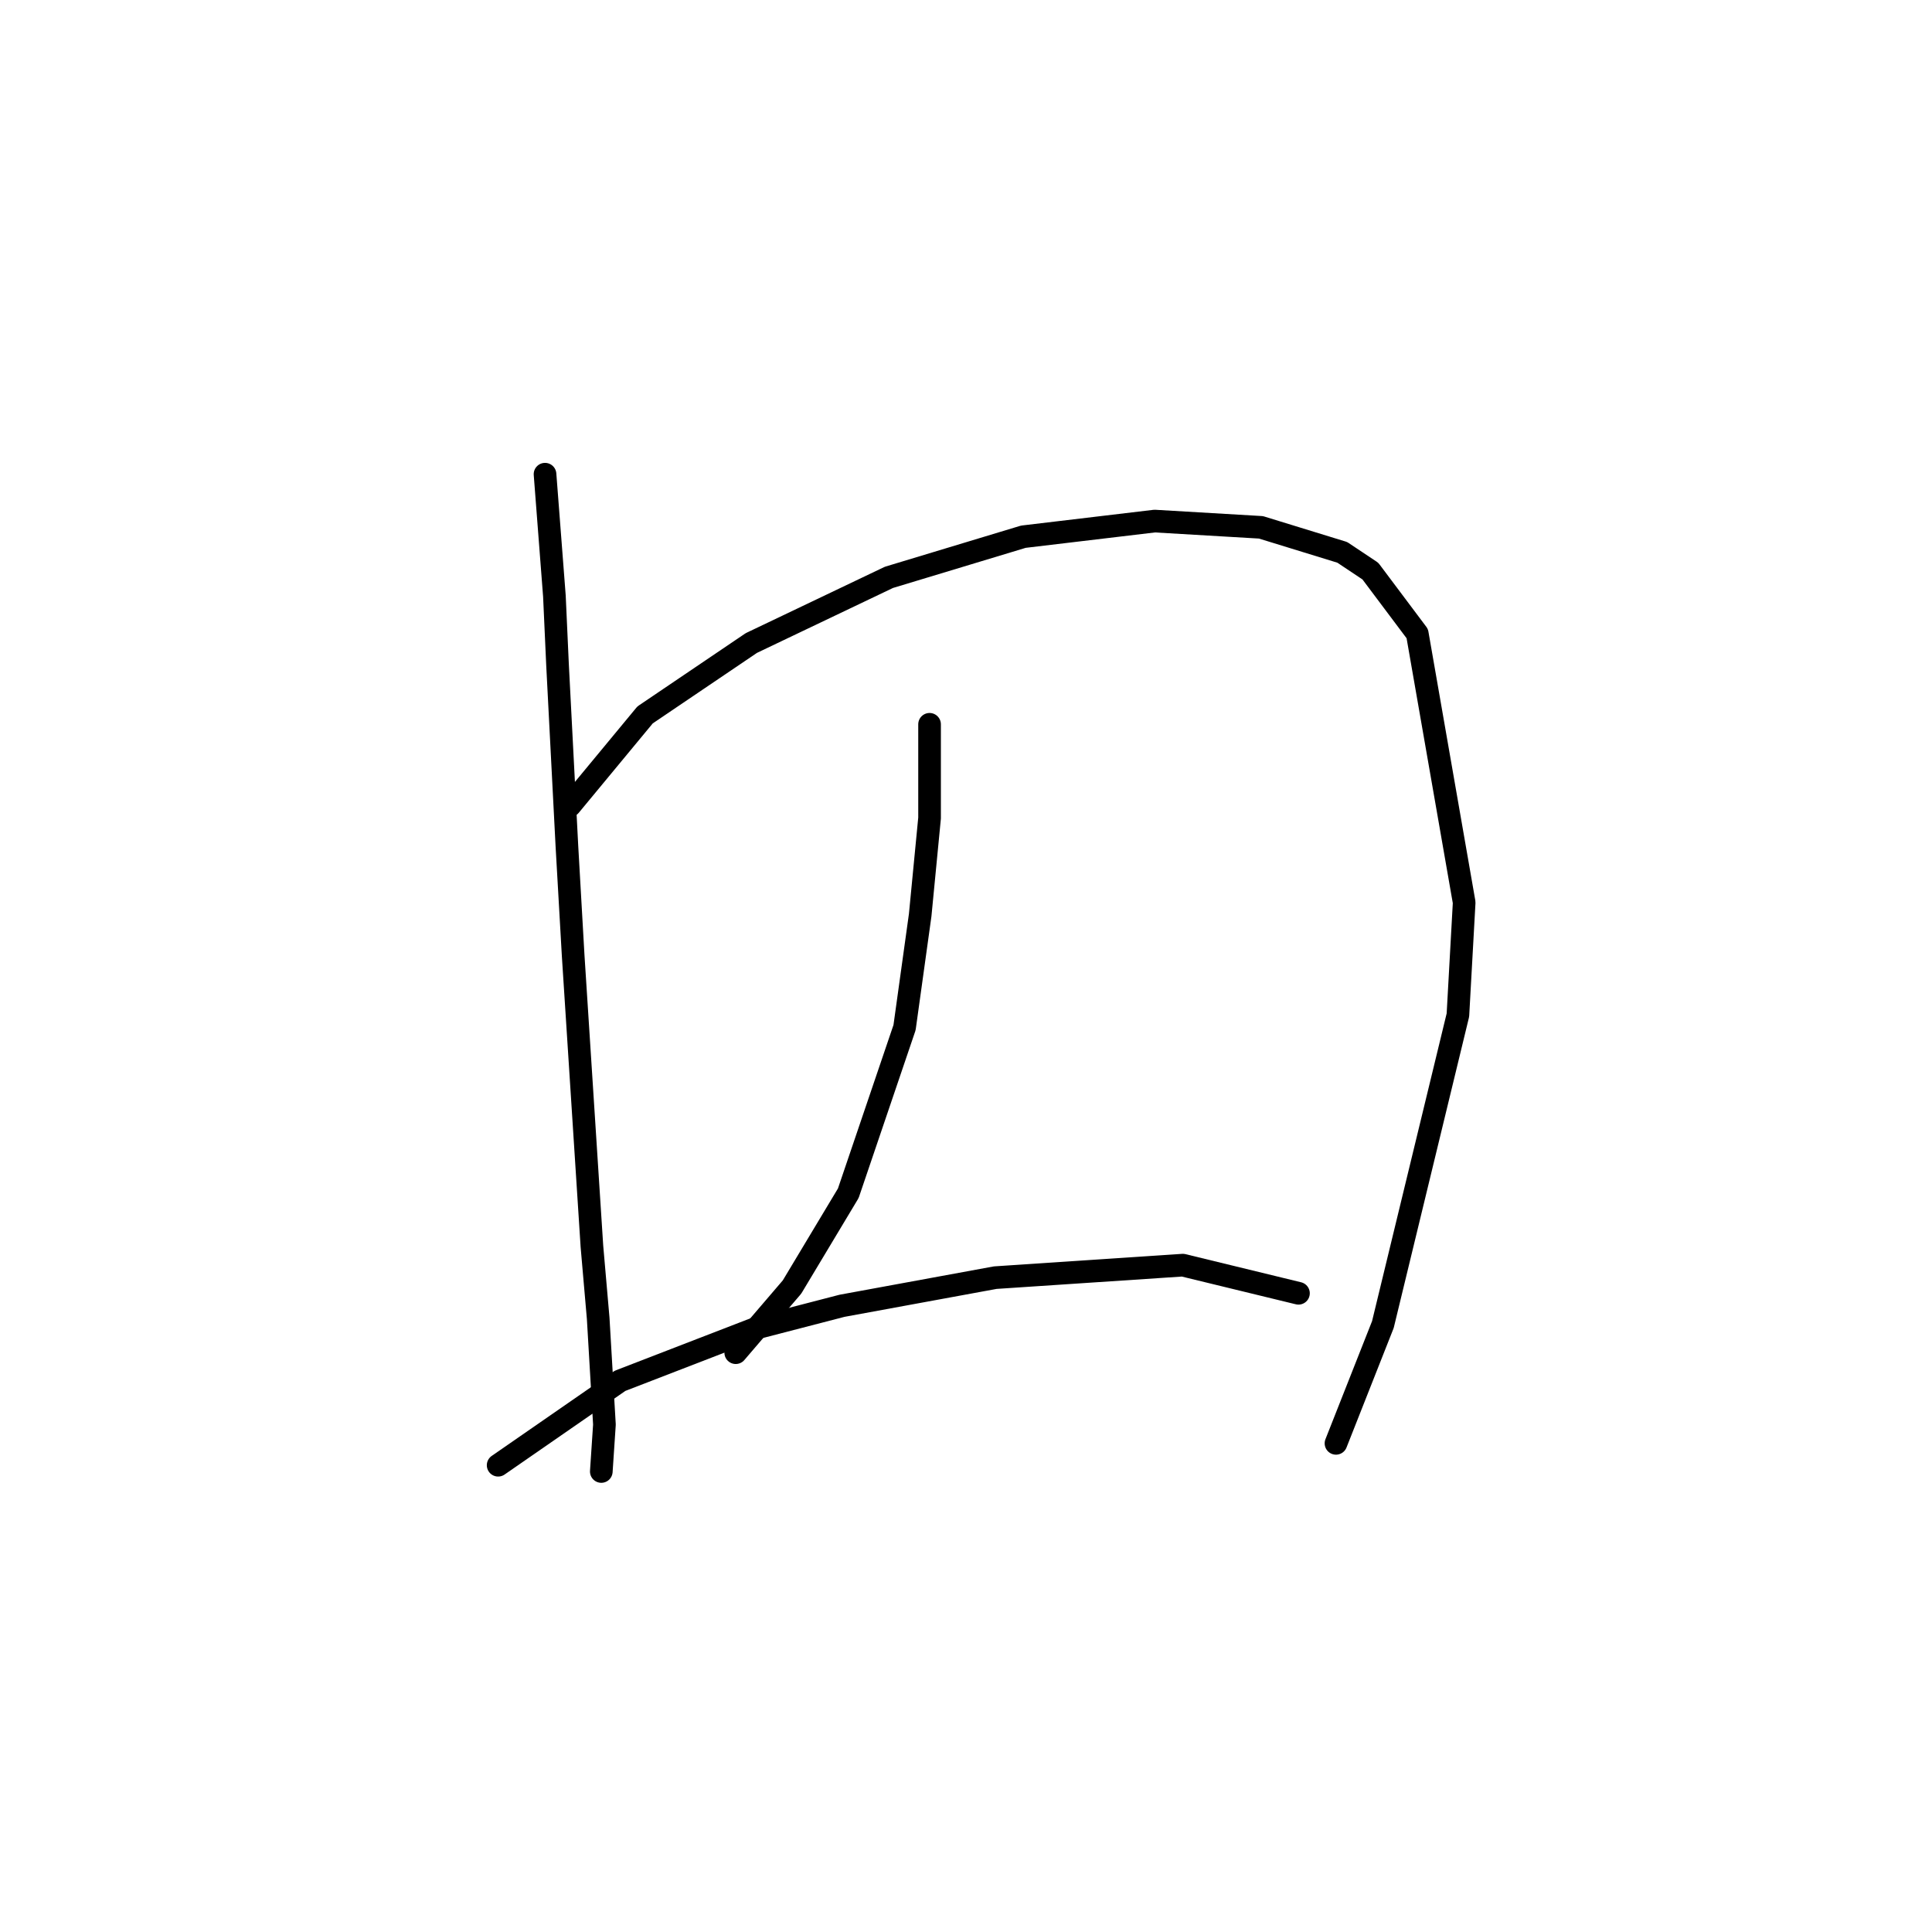 <?xml version="1.0" standalone="no"?>
    <svg width="256" height="256" xmlns="http://www.w3.org/2000/svg" version="1.1">
    <polyline stroke="black" stroke-width="3" stroke-linecap="round" fill="transparent" stroke-linejoin="round" points="72.219 62.833 73.462 78.989 73.876 88.102 75.119 112.129 75.948 126.628 78.433 165.153 79.262 174.681 80.09 188.766 79.676 194.979 79.676 194.979 " />
        <polyline stroke="black" stroke-width="3" stroke-linecap="round" fill="transparent" stroke-linejoin="round" points="75.533 106.743 85.475 94.73 99.56 85.202 117.787 76.503 135.6 71.118 152.999 69.046 167.083 69.875 177.854 73.189 181.582 75.675 187.796 83.96 194.01 119.585 193.181 134.498 183.239 175.51 177.025 191.251 177.025 191.251 " />
        <polyline stroke="black" stroke-width="3" stroke-linecap="round" fill="transparent" stroke-linejoin="round" points="123.172 95.973 123.172 108.401 121.93 121.242 119.858 136.155 112.402 158.111 104.945 170.538 97.489 179.238 97.489 179.238 " />
        <polyline stroke="black" stroke-width="3" stroke-linecap="round" fill="transparent" stroke-linejoin="round" points="66.006 194.151 82.161 182.966 100.389 175.924 111.573 173.024 131.872 169.296 156.727 167.639 172.054 171.367 172.054 171.367 " />
        </svg>